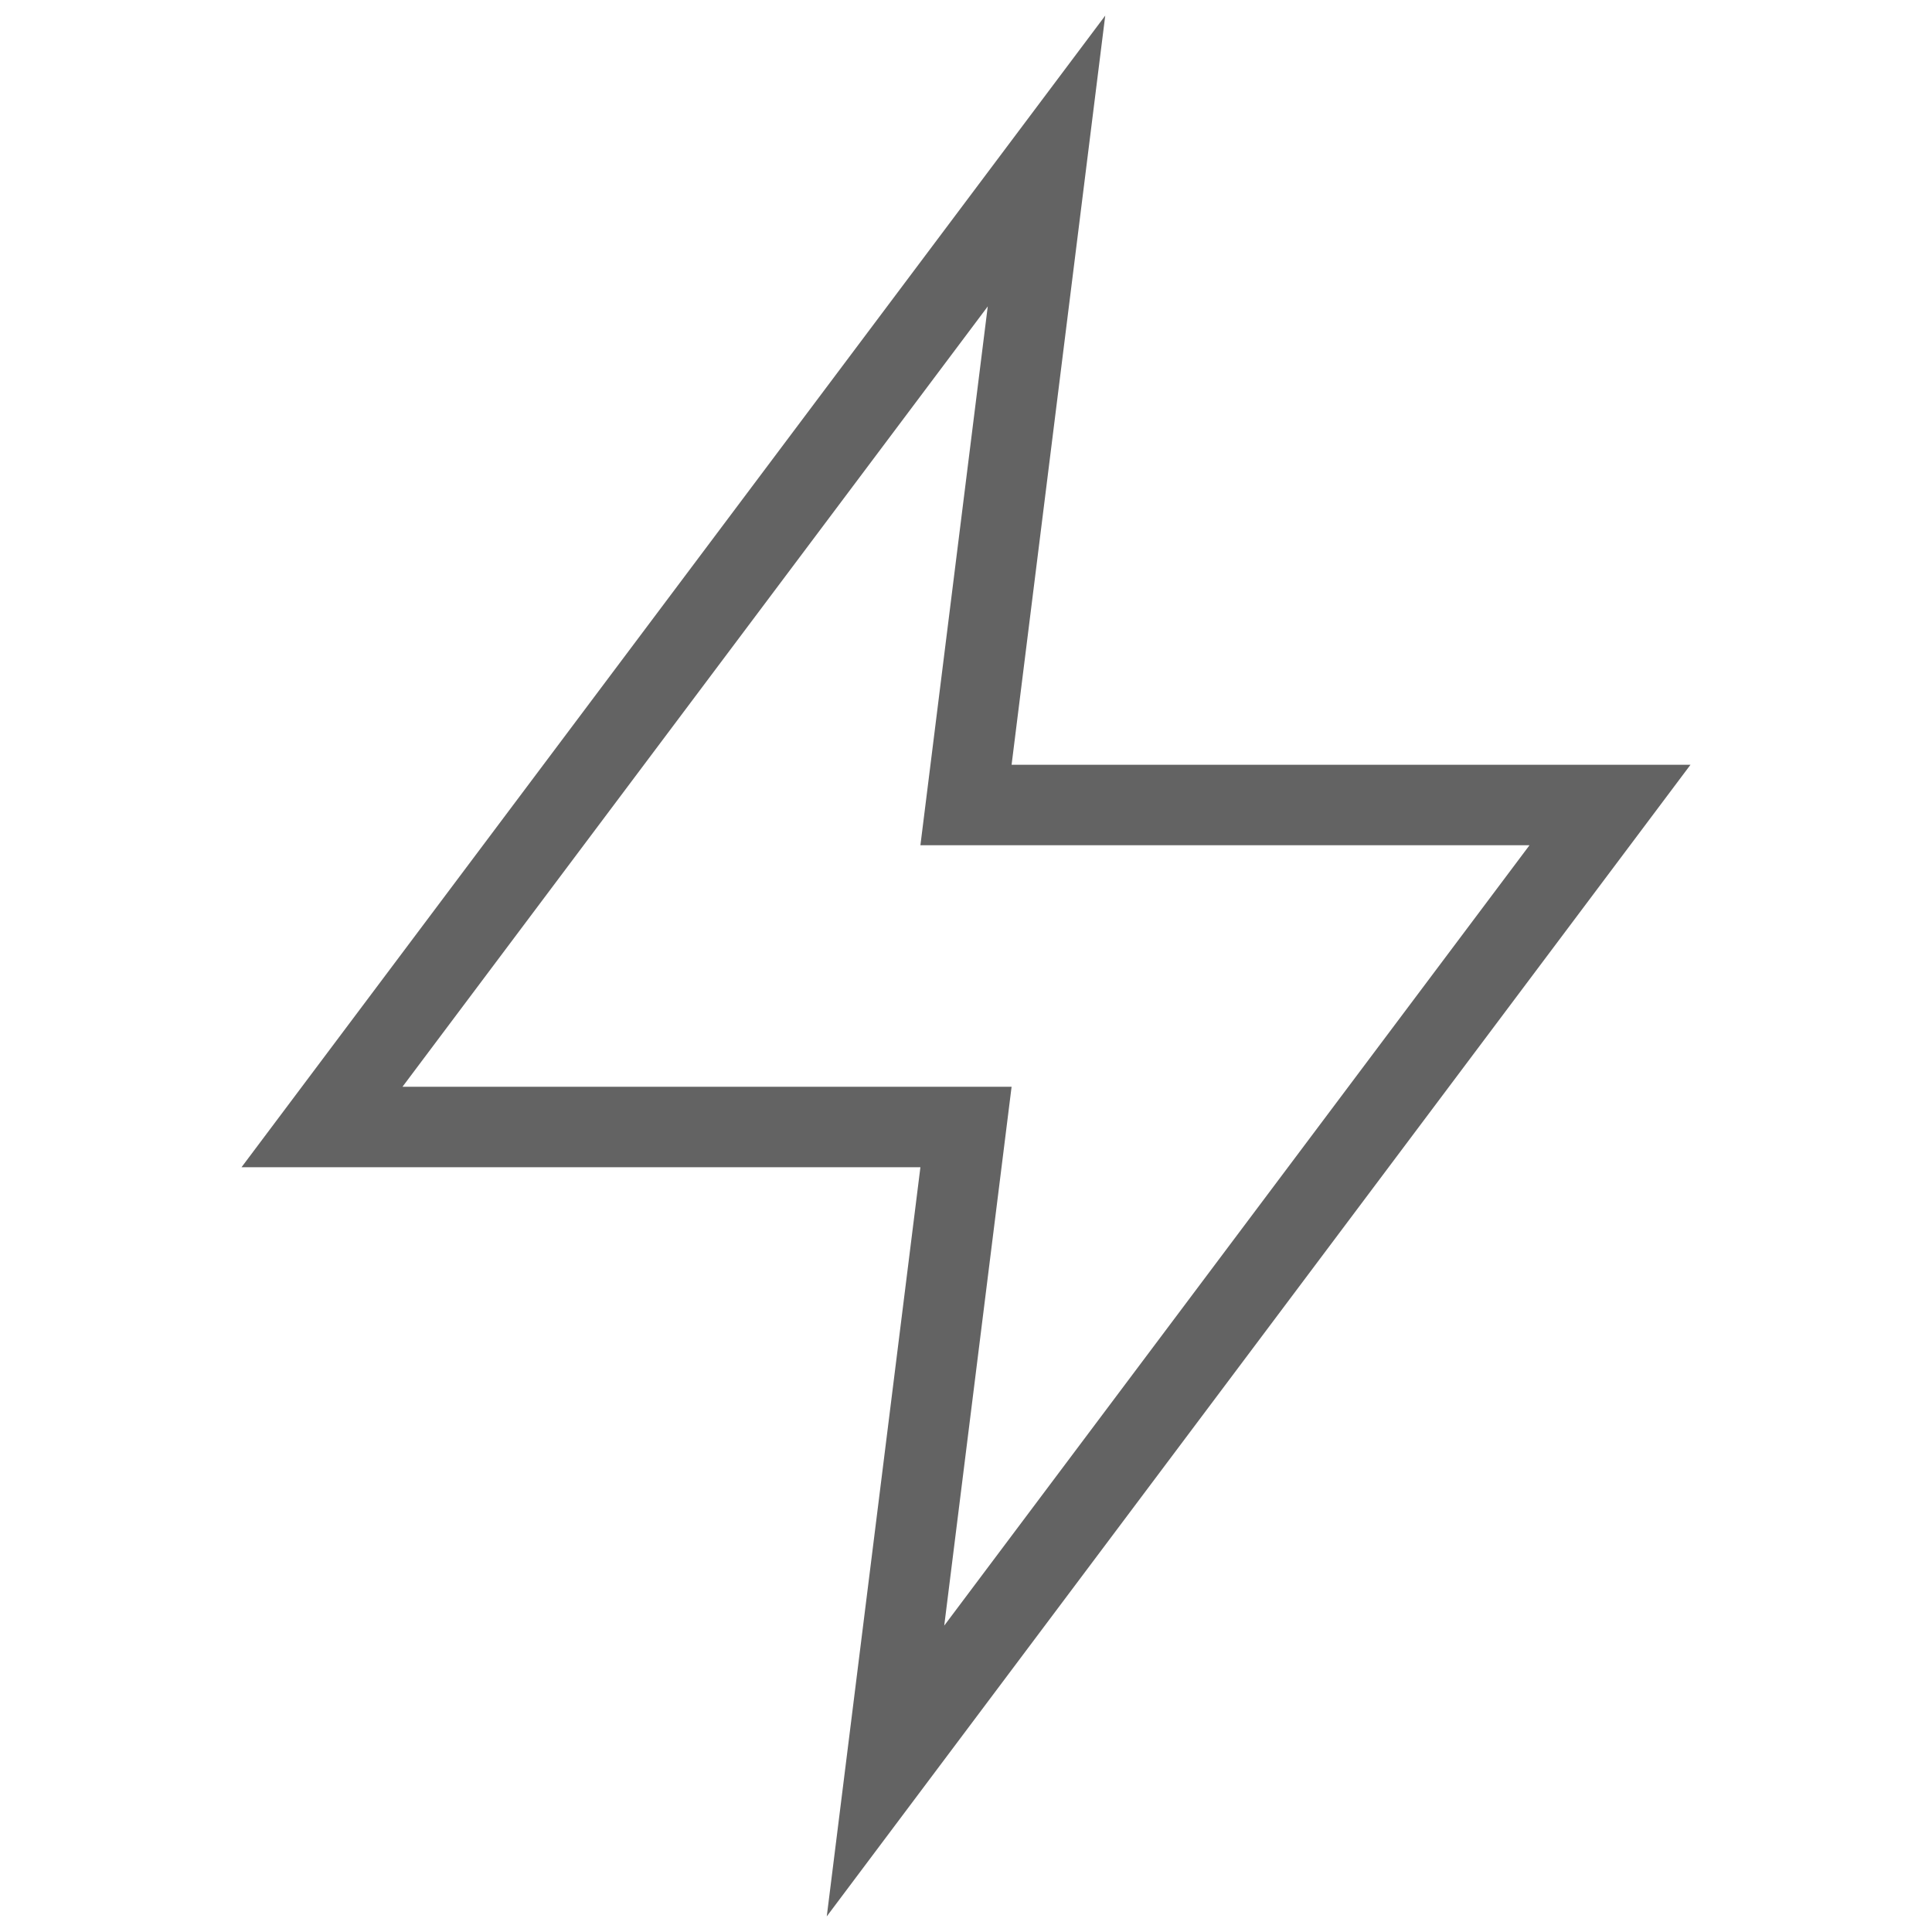 <svg width="24" height="24" viewBox="0 0 24 24" fill="none" xmlns="http://www.w3.org/2000/svg">
  <path d="M13 2L4 14H12L11 22L20 10H12L13 2Z" stroke="#636363" strokeWidth="1.5" strokeLinecap="round" strokeLinejoin="round"/>
</svg>